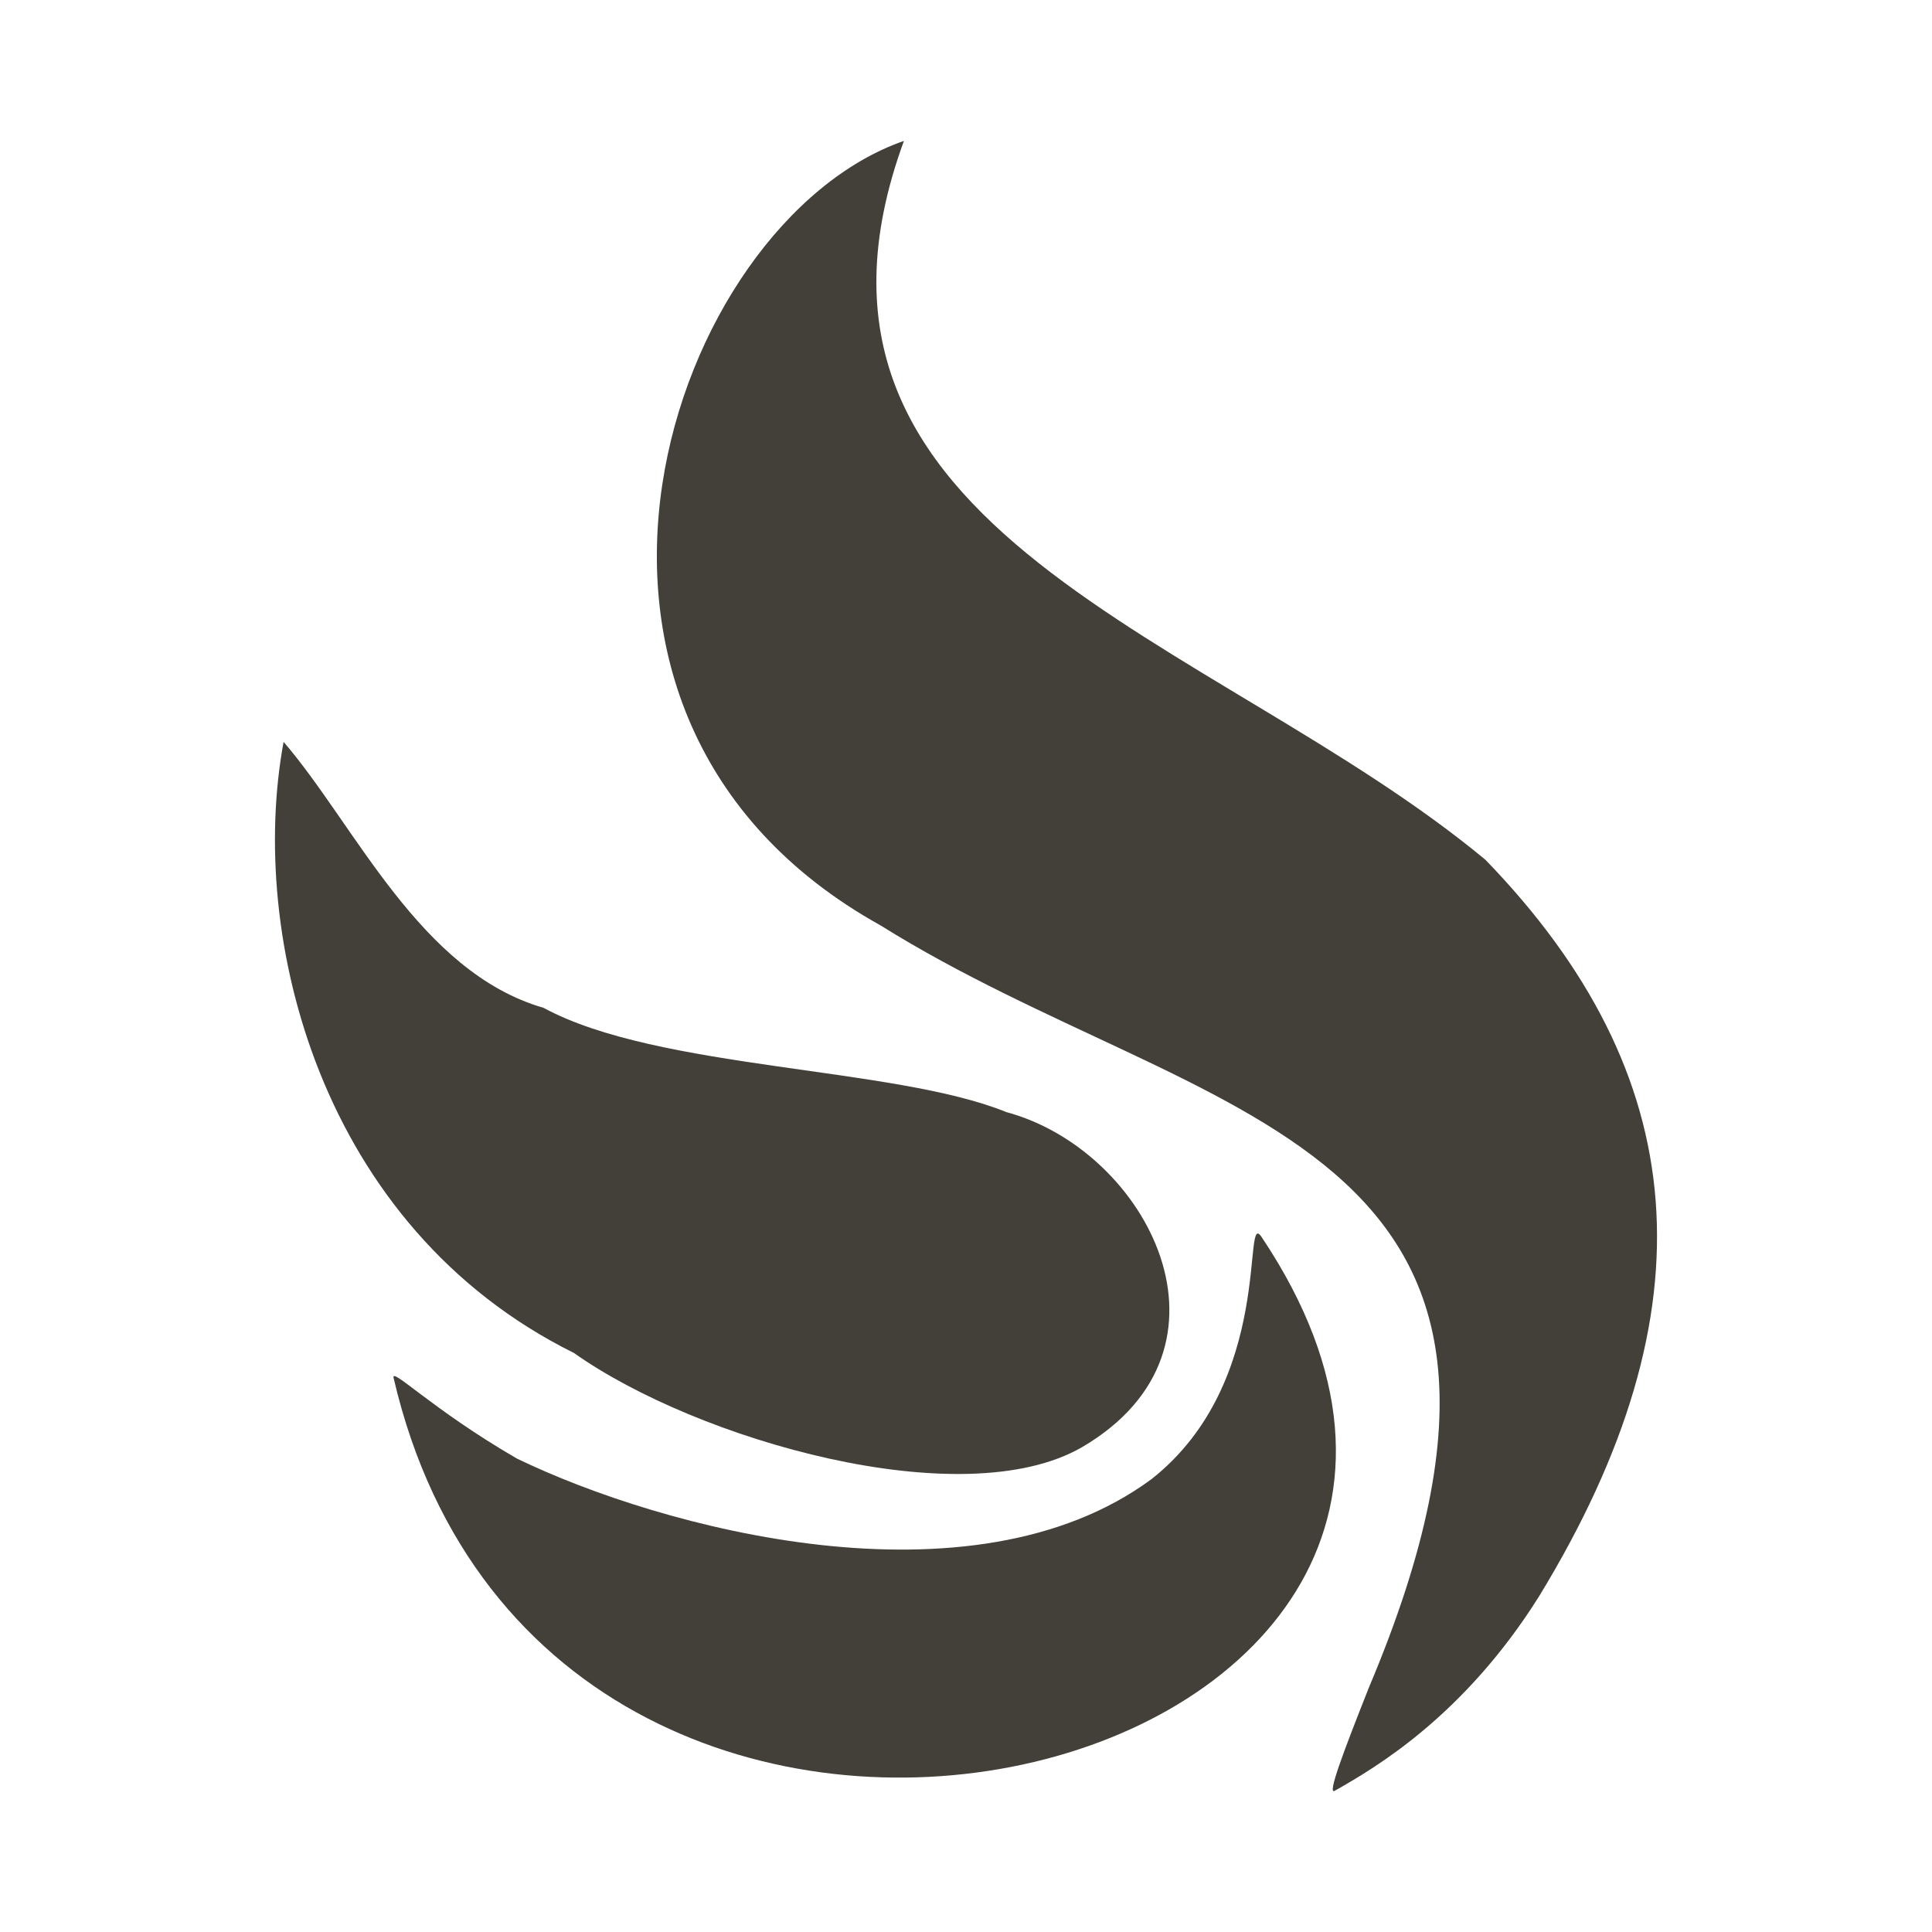 <?xml version="1.0" encoding="UTF-8"?>
<svg id="Layer_1" data-name="Layer 1" xmlns="http://www.w3.org/2000/svg" viewBox="0 0 700 700">
  <defs>
    <style>
      .cls-1 {
        fill: #434039;
      }
    </style>
  </defs>
  <g>
    <path class="cls-1" d="M327.51,51.05c-52.16,142.43,112.31,178.78,210.7,260.48,74.99,77.41,82.96,162.73,19.41,266.87-27.08,43.14-58.96,61.92-74.03,70.44-2.74,1.55,2.8-13.2,12.34-37.29,85.31-201.96-59.58-202.97-176.85-276.23-137.46-76.41-76.35-254.78,8.43-284.27Z"/>
    <path class="cls-1" d="M102.75,268.8c25.98,30.16,49.26,83.38,94.22,96.37,41.52,22.52,126.88,21.18,167.64,37.76,51.33,13.83,88.34,85.66,27.48,121.38-43.3,25.08-139.65-2.56-184.13-34.1-92.19-45.66-118.2-151.2-105.21-221.42Z"/>
  </g>
  <path class="cls-1" d="M142.64,499.38c-1.36-4.6,13.64,11.12,44.67,29.1,52.23,25.28,164.51,55.67,229.87,7.46,45.14-35.56,32.57-99.29,40.02-87.59,130.98,195.95-257.33,296.33-314.56,51.04Z"/>
</svg>